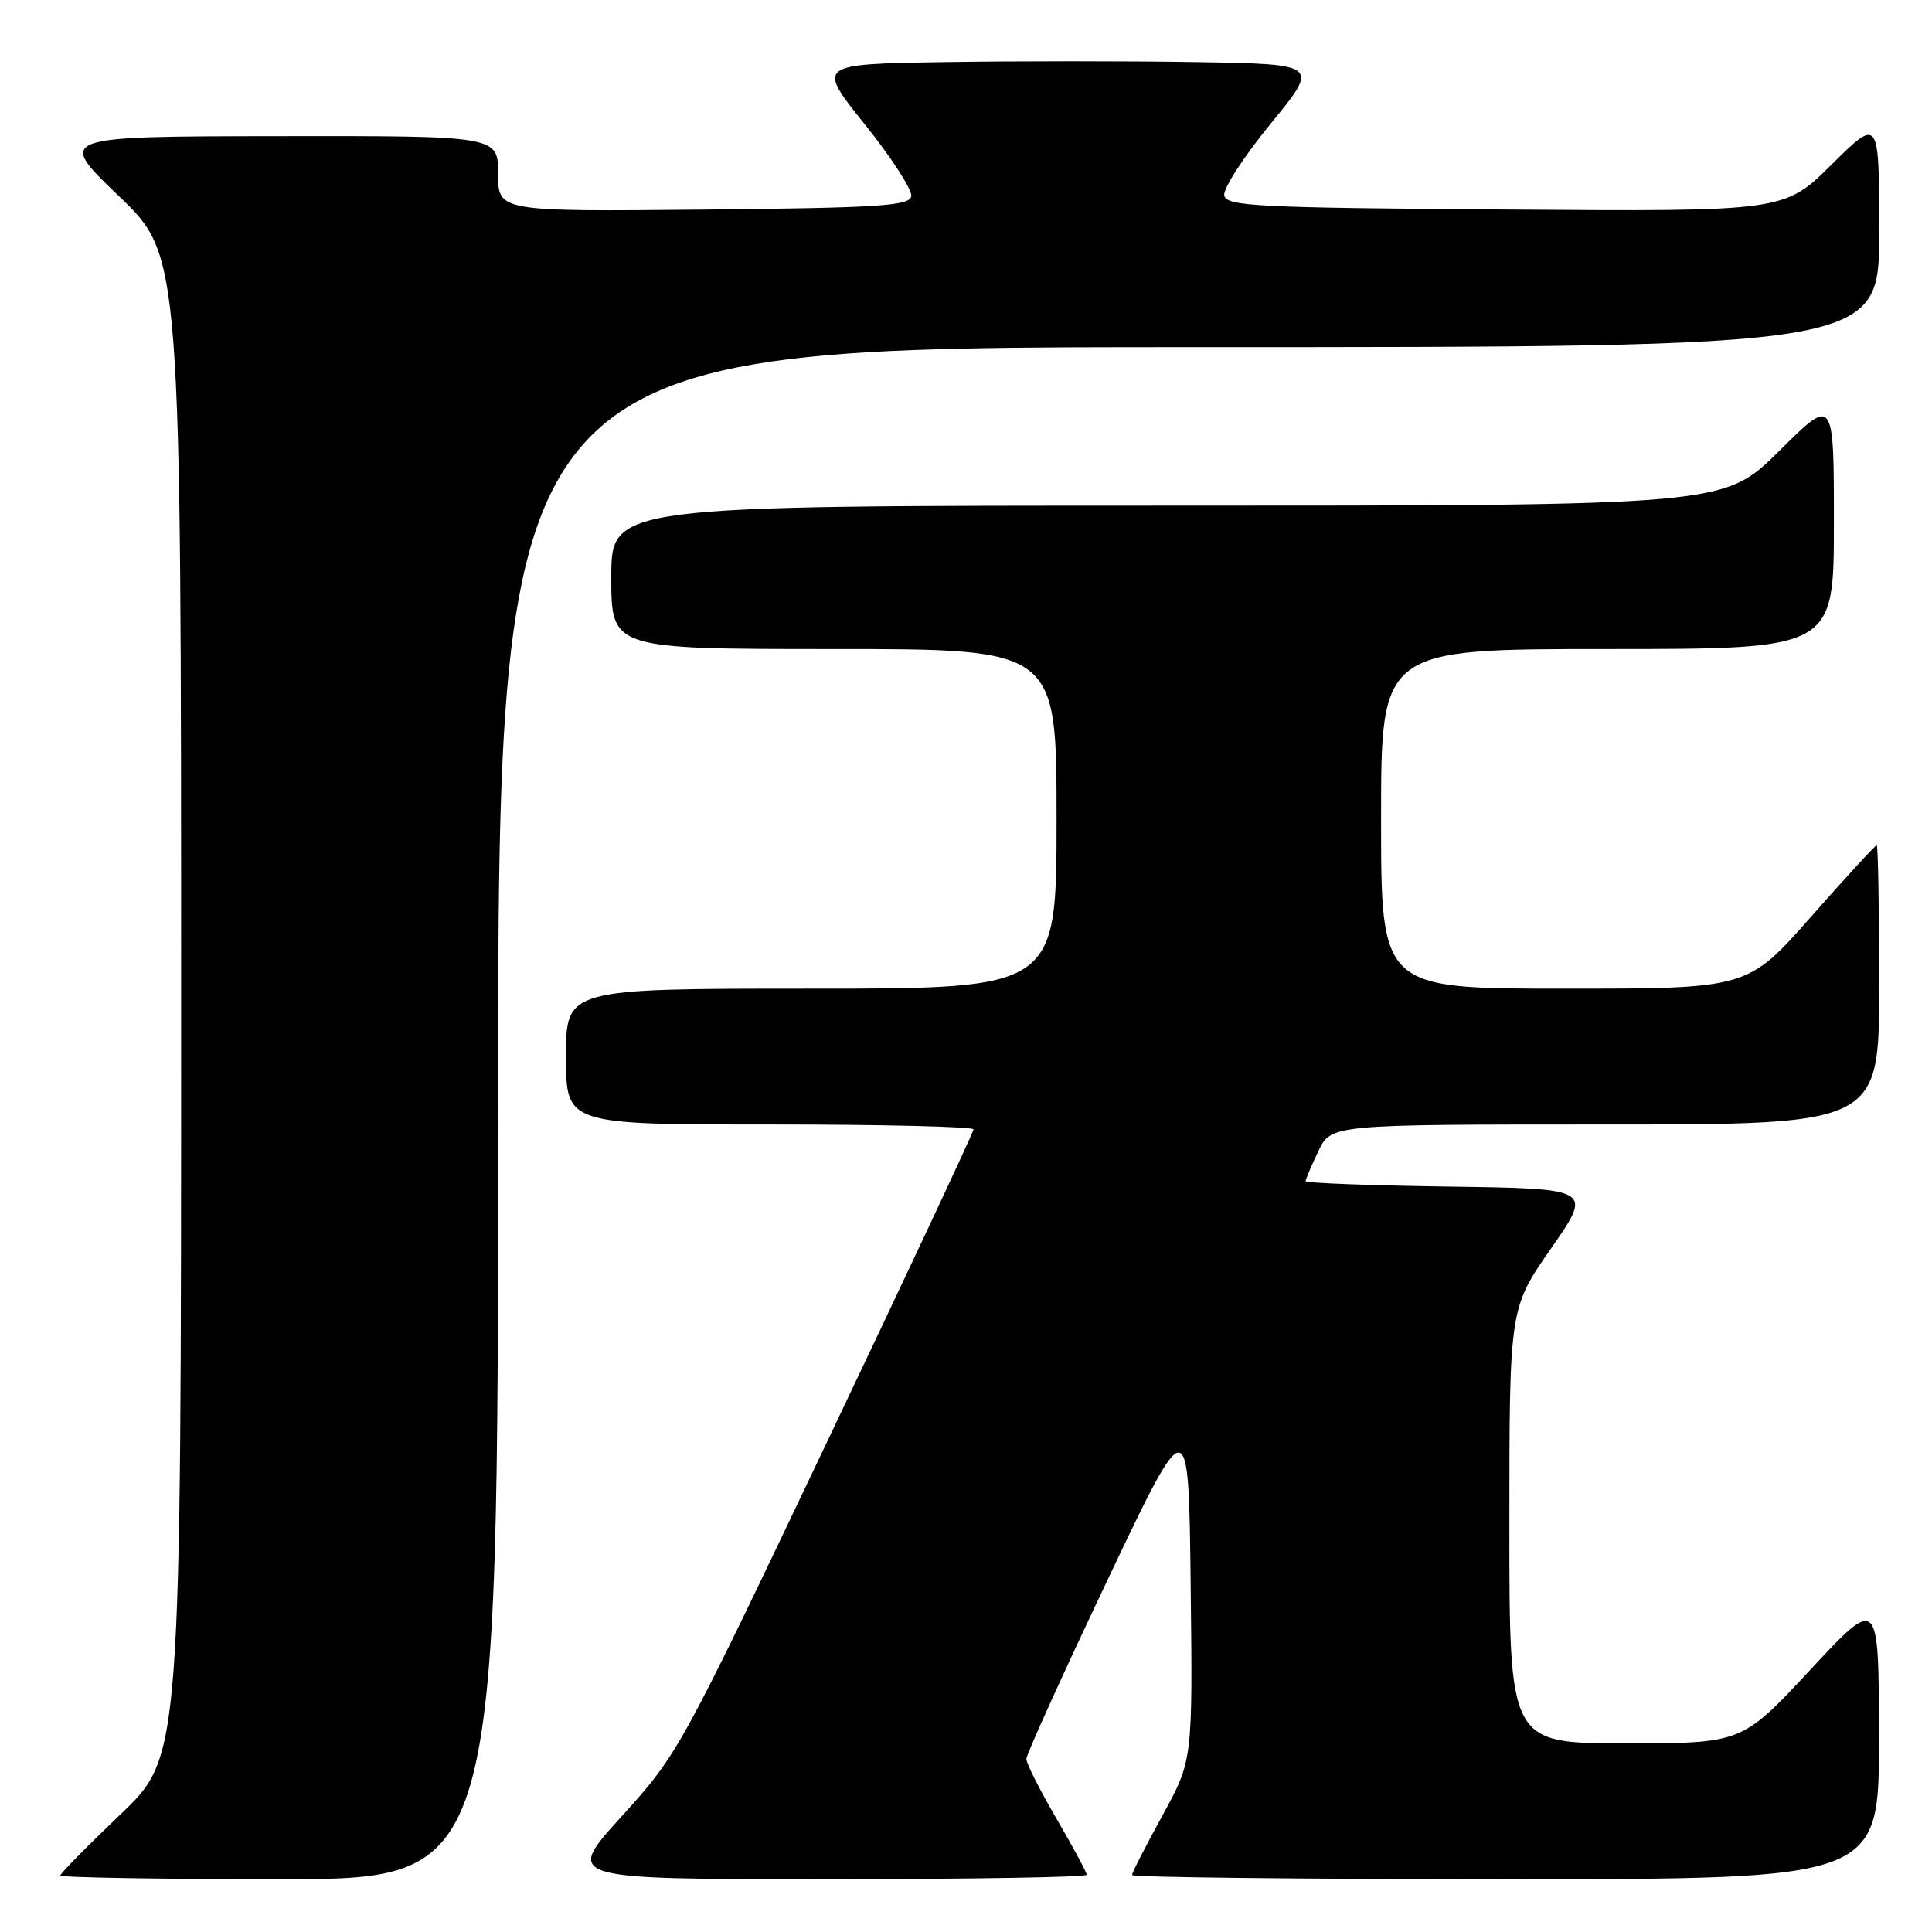<?xml version="1.0" encoding="UTF-8" standalone="no"?>
<!DOCTYPE svg PUBLIC "-//W3C//DTD SVG 1.1//EN" "http://www.w3.org/Graphics/SVG/1.1/DTD/svg11.dtd" >
<svg xmlns="http://www.w3.org/2000/svg" xmlns:xlink="http://www.w3.org/1999/xlink" version="1.1" viewBox="0 0 256 256">
 <g >
 <path fill="currentColor"
d=" M 66.00 147.50 C 66.00 46.00 66.00 46.00 157.50 46.00 C 249.00 46.00 249.00 46.00 249.00 30.78 C 249.00 15.56 249.00 15.56 242.71 21.79 C 236.42 28.03 236.42 28.03 199.47 27.76 C 166.41 27.53 162.49 27.33 162.22 25.89 C 162.05 25.00 164.82 20.73 168.37 16.39 C 174.84 8.50 174.84 8.50 158.49 8.23 C 149.49 8.08 134.49 8.08 125.16 8.23 C 108.20 8.50 108.20 8.50 114.61 16.50 C 118.14 20.90 120.90 25.18 120.75 26.00 C 120.51 27.28 116.52 27.54 93.24 27.77 C 66.00 28.03 66.00 28.03 66.00 23.02 C 66.00 18.00 66.00 18.00 36.75 18.04 C 7.50 18.08 7.50 18.08 15.75 25.98 C 24.00 33.89 24.00 33.89 24.00 133.31 C 24.00 232.73 24.00 232.73 16.00 240.38 C 11.60 244.58 8.00 248.24 8.00 248.51 C 8.00 248.78 21.05 249.00 37.00 249.00 C 66.00 249.00 66.00 249.00 66.00 147.50 Z  M 144.00 248.42 C 144.00 248.11 142.20 244.77 140.00 241.00 C 137.80 237.23 136.00 233.67 136.00 233.07 C 136.00 232.48 140.84 221.81 146.75 209.36 C 157.50 186.74 157.50 186.74 157.77 210.00 C 158.04 233.26 158.04 233.26 154.02 240.58 C 151.81 244.61 150.00 248.15 150.00 248.45 C 150.00 248.75 172.27 249.00 199.50 249.00 C 249.00 249.00 249.00 249.00 248.97 230.25 C 248.95 211.50 248.95 211.50 239.88 221.25 C 230.81 231.00 230.81 231.00 215.40 231.00 C 200.00 231.00 200.00 231.00 200.00 202.18 C 200.00 173.36 200.00 173.36 205.52 165.43 C 211.04 157.50 211.04 157.50 192.02 157.23 C 181.56 157.08 173.00 156.76 173.00 156.51 C 173.00 156.27 173.76 154.48 174.69 152.53 C 176.37 149.00 176.37 149.00 212.69 149.00 C 249.00 149.00 249.00 149.00 249.00 130.50 C 249.00 120.33 248.85 112.00 248.67 112.00 C 248.48 112.00 244.56 116.28 239.95 121.50 C 231.57 131.00 231.57 131.00 207.28 131.00 C 183.00 131.00 183.00 131.00 183.00 108.50 C 183.00 86.00 183.00 86.00 213.00 86.00 C 243.00 86.00 243.00 86.00 243.00 69.28 C 243.00 52.55 243.00 52.55 235.73 59.78 C 228.45 67.00 228.45 67.00 154.73 67.00 C 81.00 67.00 81.00 67.00 81.00 76.50 C 81.00 86.00 81.00 86.00 110.50 86.00 C 140.00 86.00 140.00 86.00 140.00 108.50 C 140.00 131.00 140.00 131.00 107.50 131.00 C 75.00 131.00 75.00 131.00 75.00 140.00 C 75.00 149.00 75.00 149.00 102.00 149.00 C 116.85 149.00 129.00 149.29 129.00 149.65 C 129.00 150.00 120.21 168.75 109.47 191.31 C 90.18 231.84 89.85 232.43 82.38 240.67 C 74.81 249.00 74.81 249.00 109.41 249.00 C 128.43 249.00 144.00 248.74 144.00 248.42 Z "/>
</g>
</svg>